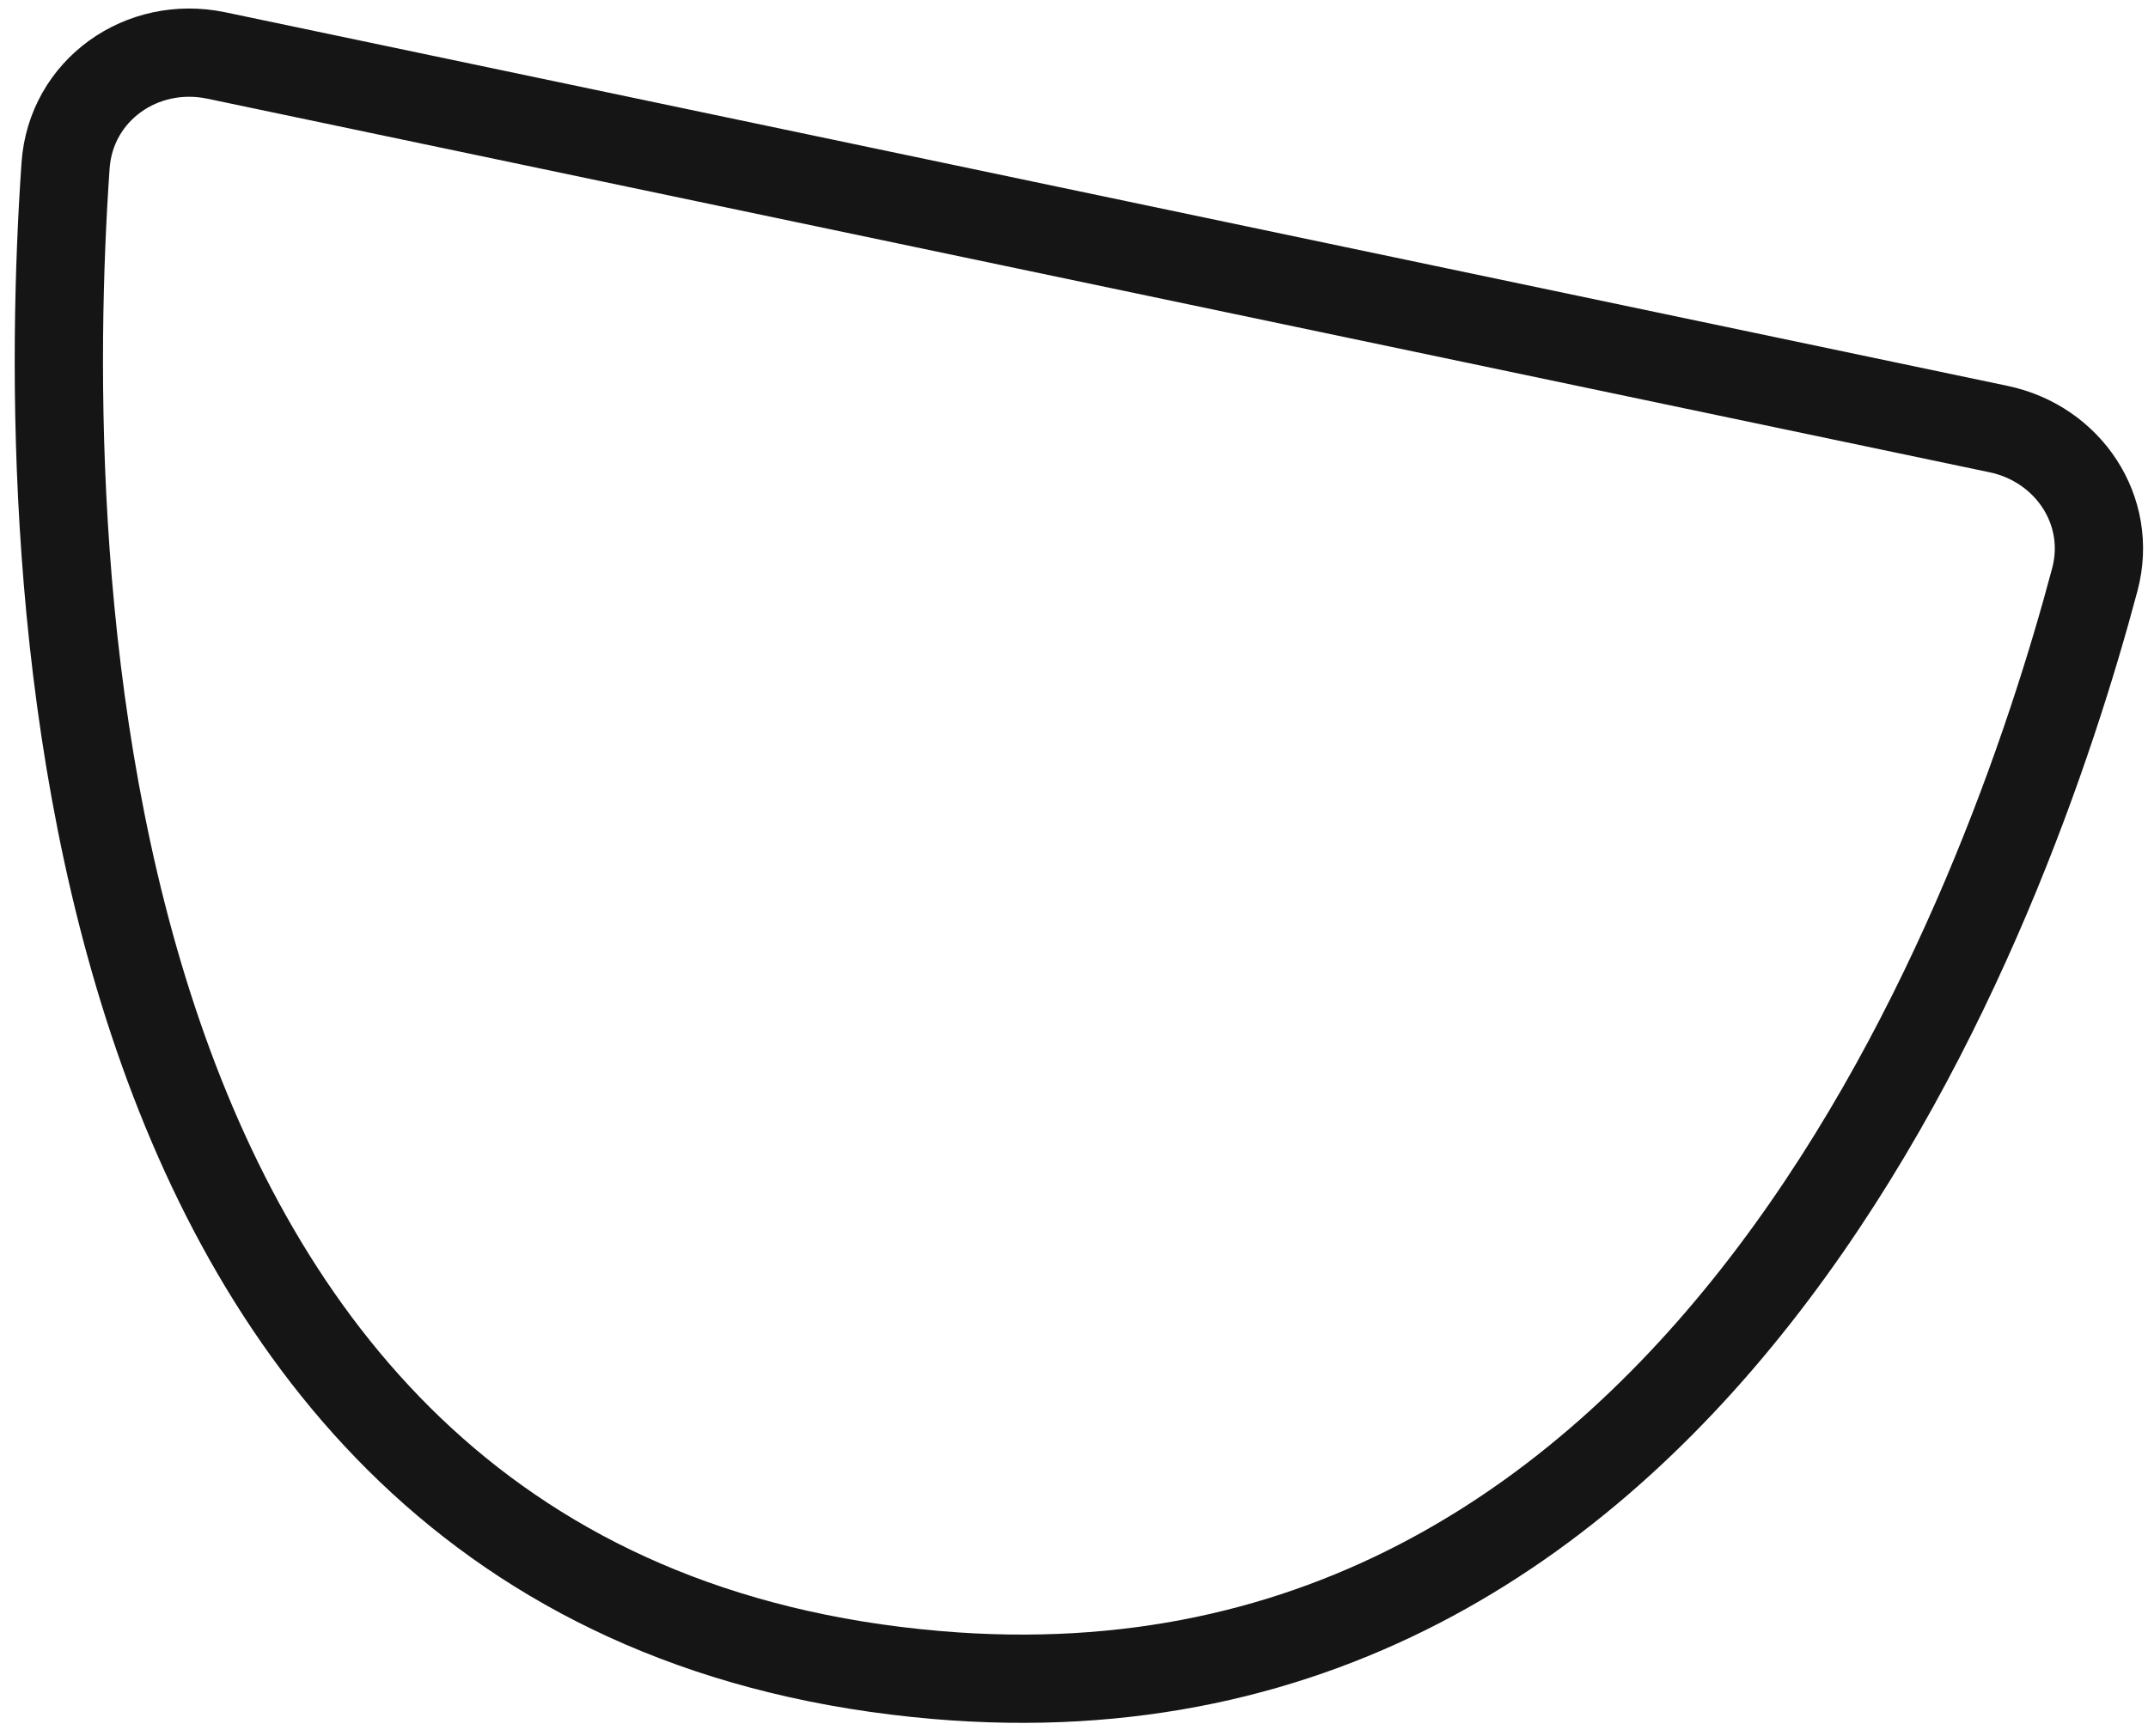 <?xml version="1.0" encoding="utf-8"?>
<svg xmlns="http://www.w3.org/2000/svg" width="73" height="59" viewBox="0 0 73 59" fill="none">
<path d="M67.921 14.586L7.351 1.886C4.826 1.357 2.406 3.058 2.228 5.632C1.327 18.666 1.65 54.353 31.831 56.94C58.109 59.192 68.267 30.692 71.193 19.7C71.816 17.361 70.291 15.083 67.921 14.586Z" stroke="#151515" stroke-width="3"/>
</svg>